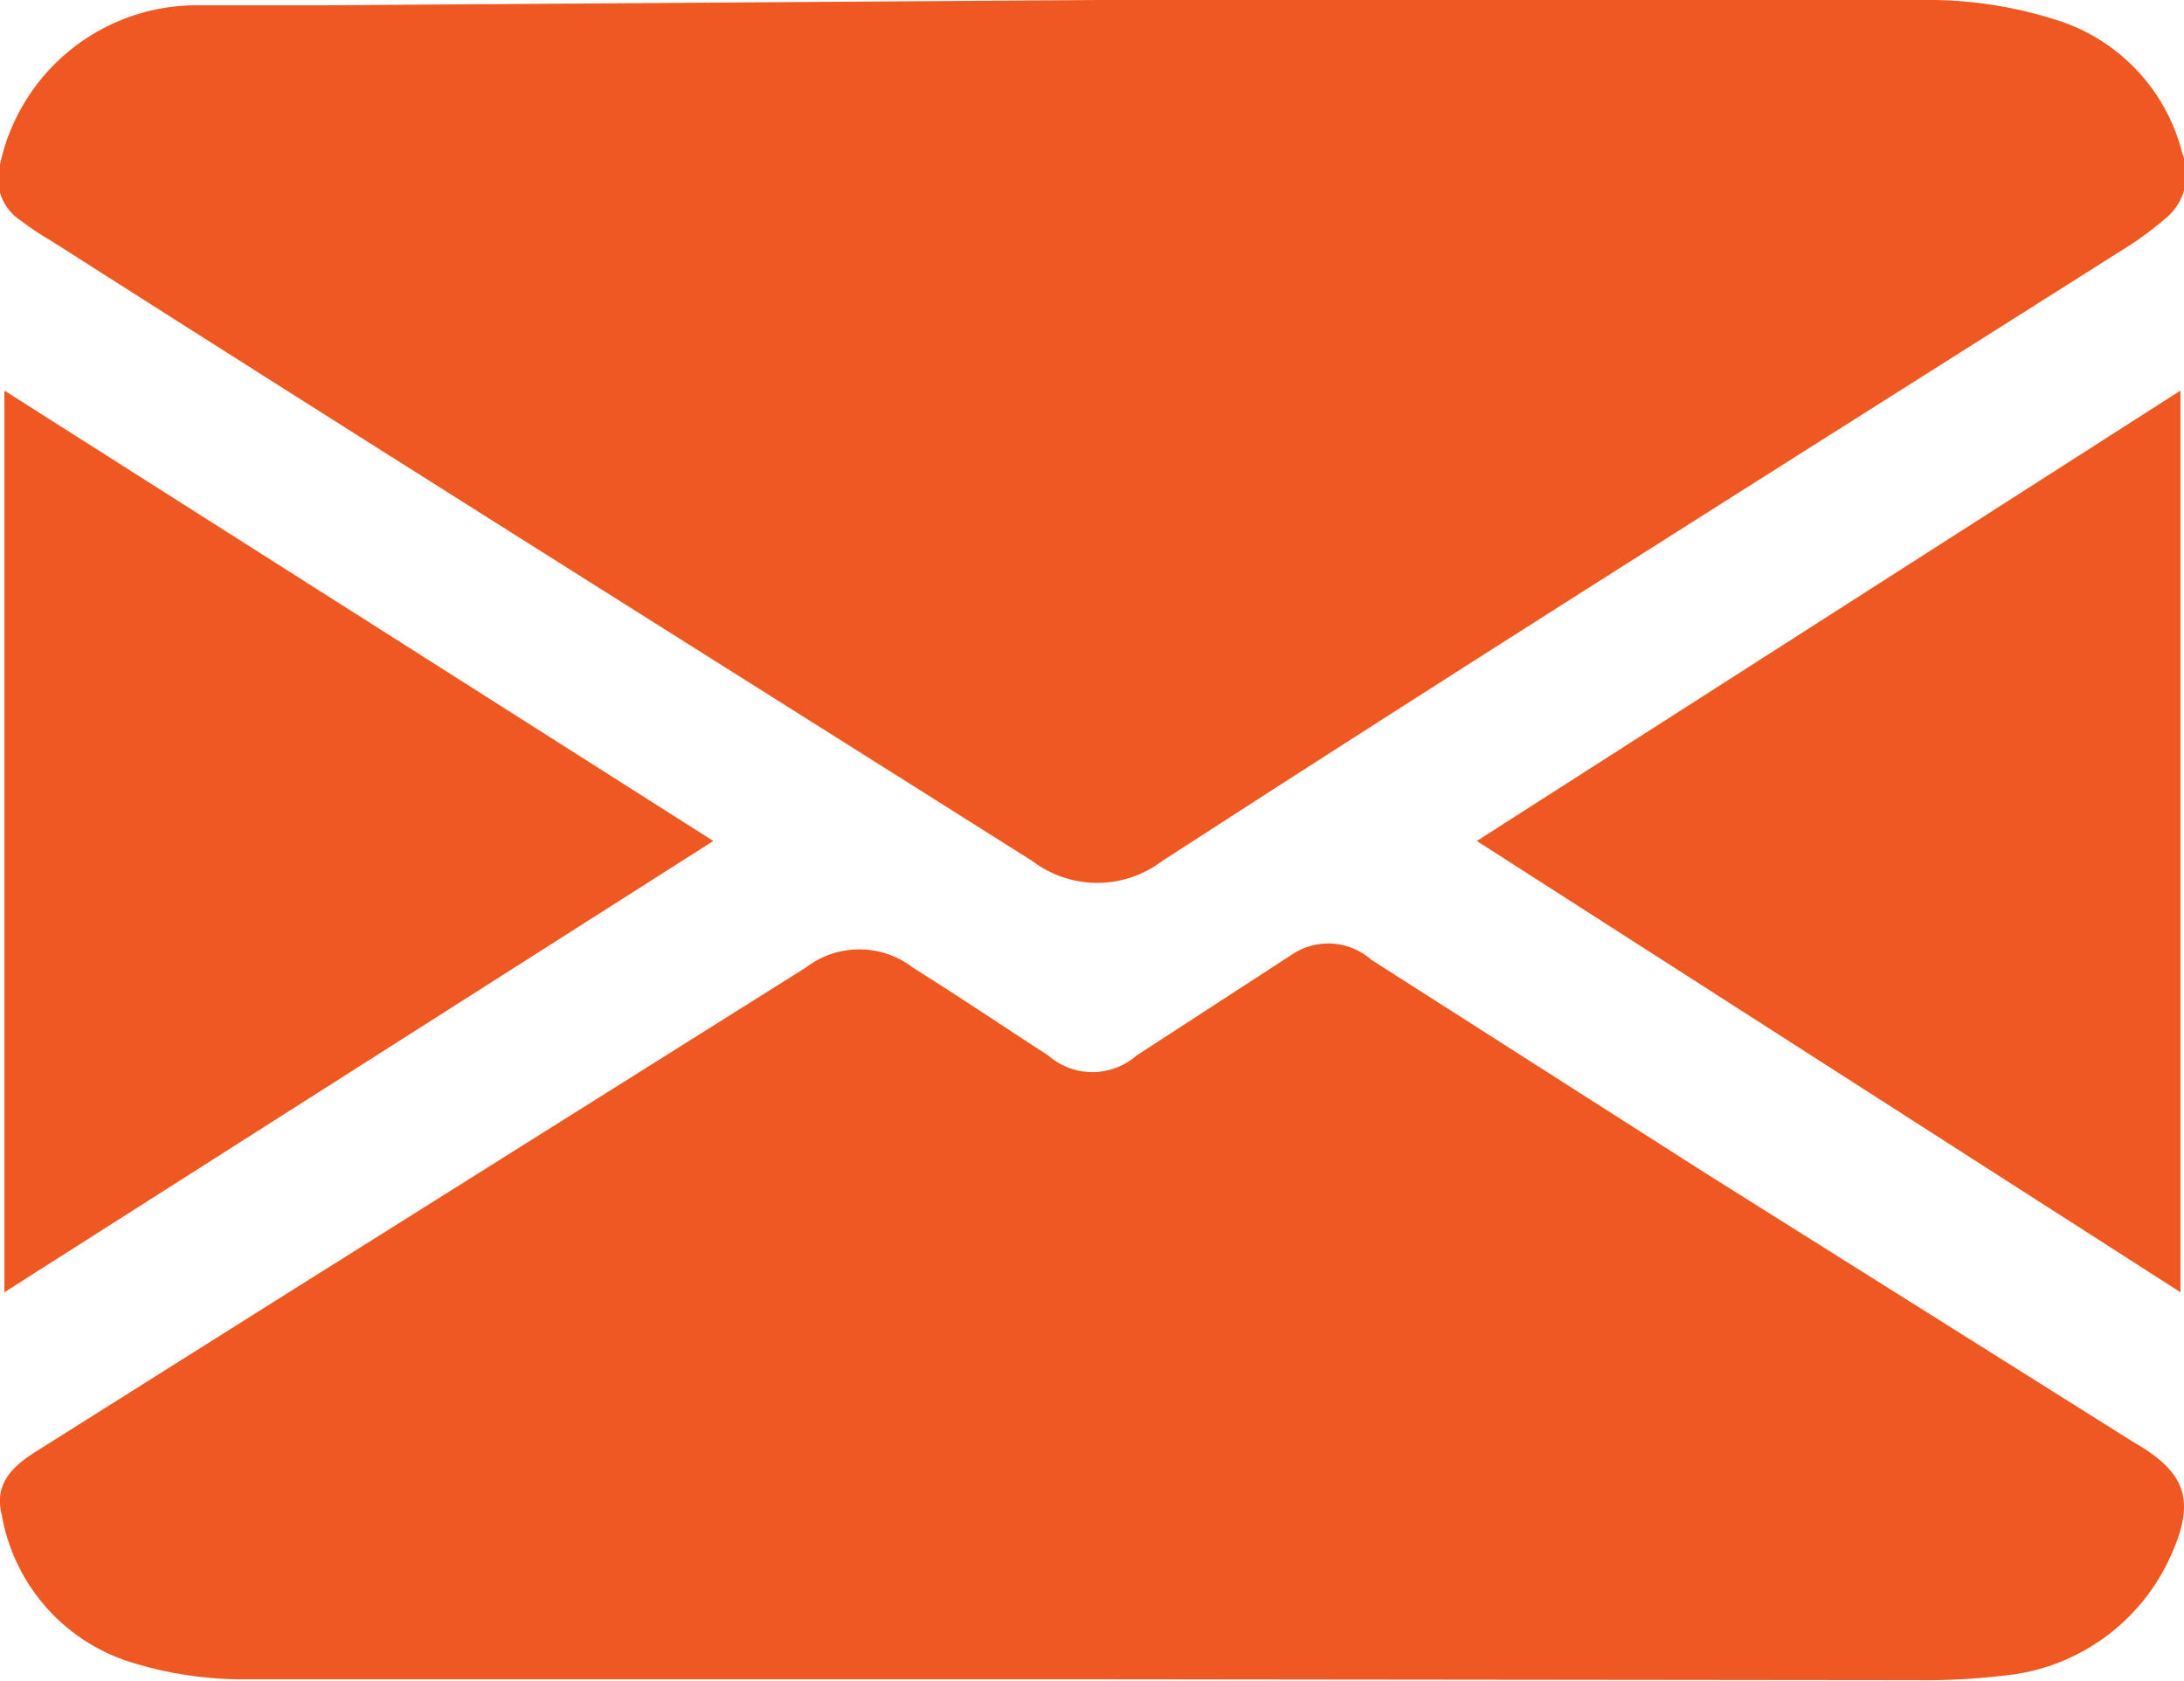 <svg id="Layer_1" data-name="Layer 1" xmlns="http://www.w3.org/2000/svg" viewBox="0 0 24.83 19.11"><defs><style>.cls-1{fill:#f05822;}</style></defs><path class="cls-1" d="M12.48,0C15.64,0,18.8,0,22,0a4.8,4.8,0,0,1,1.45.25,2.13,2.13,0,0,1,1.36,1.49.65.65,0,0,1-.21.76,3.58,3.58,0,0,1-.39.29c-3.68,2.33-7.37,4.65-11,7a1.22,1.22,0,0,1-1.47,0C8,7.43,4.27,5.09.57,2.73a3.15,3.15,0,0,1-.33-.22A.57.57,0,0,1,0,1.87,2.29,2.29,0,0,1,2.2.06c.5,0,1,0,1.52,0Zm9.34,19.1a7.4,7.4,0,0,0,.94-.05,2.32,2.32,0,0,0,1.89-1.3c.32-.67.23-1-.4-1.36l-4.87-3.06-3.79-2.42a.74.74,0,0,0-.9-.06L12.92,12a.76.76,0,0,1-1,0c-.51-.33-1-.66-1.54-1a1,1,0,0,0-1.22,0l-6.05,3.8L.41,16.5c-.27.17-.48.37-.39.72a2.14,2.14,0,0,0,1.39,1.65,4.26,4.26,0,0,0,1.33.22c3.22,0,6.43,0,9.65,0ZM.05,4.44V14.69L8.11,9.56ZM24.79,14.69V4.44l-8,5.12Z"/></svg>